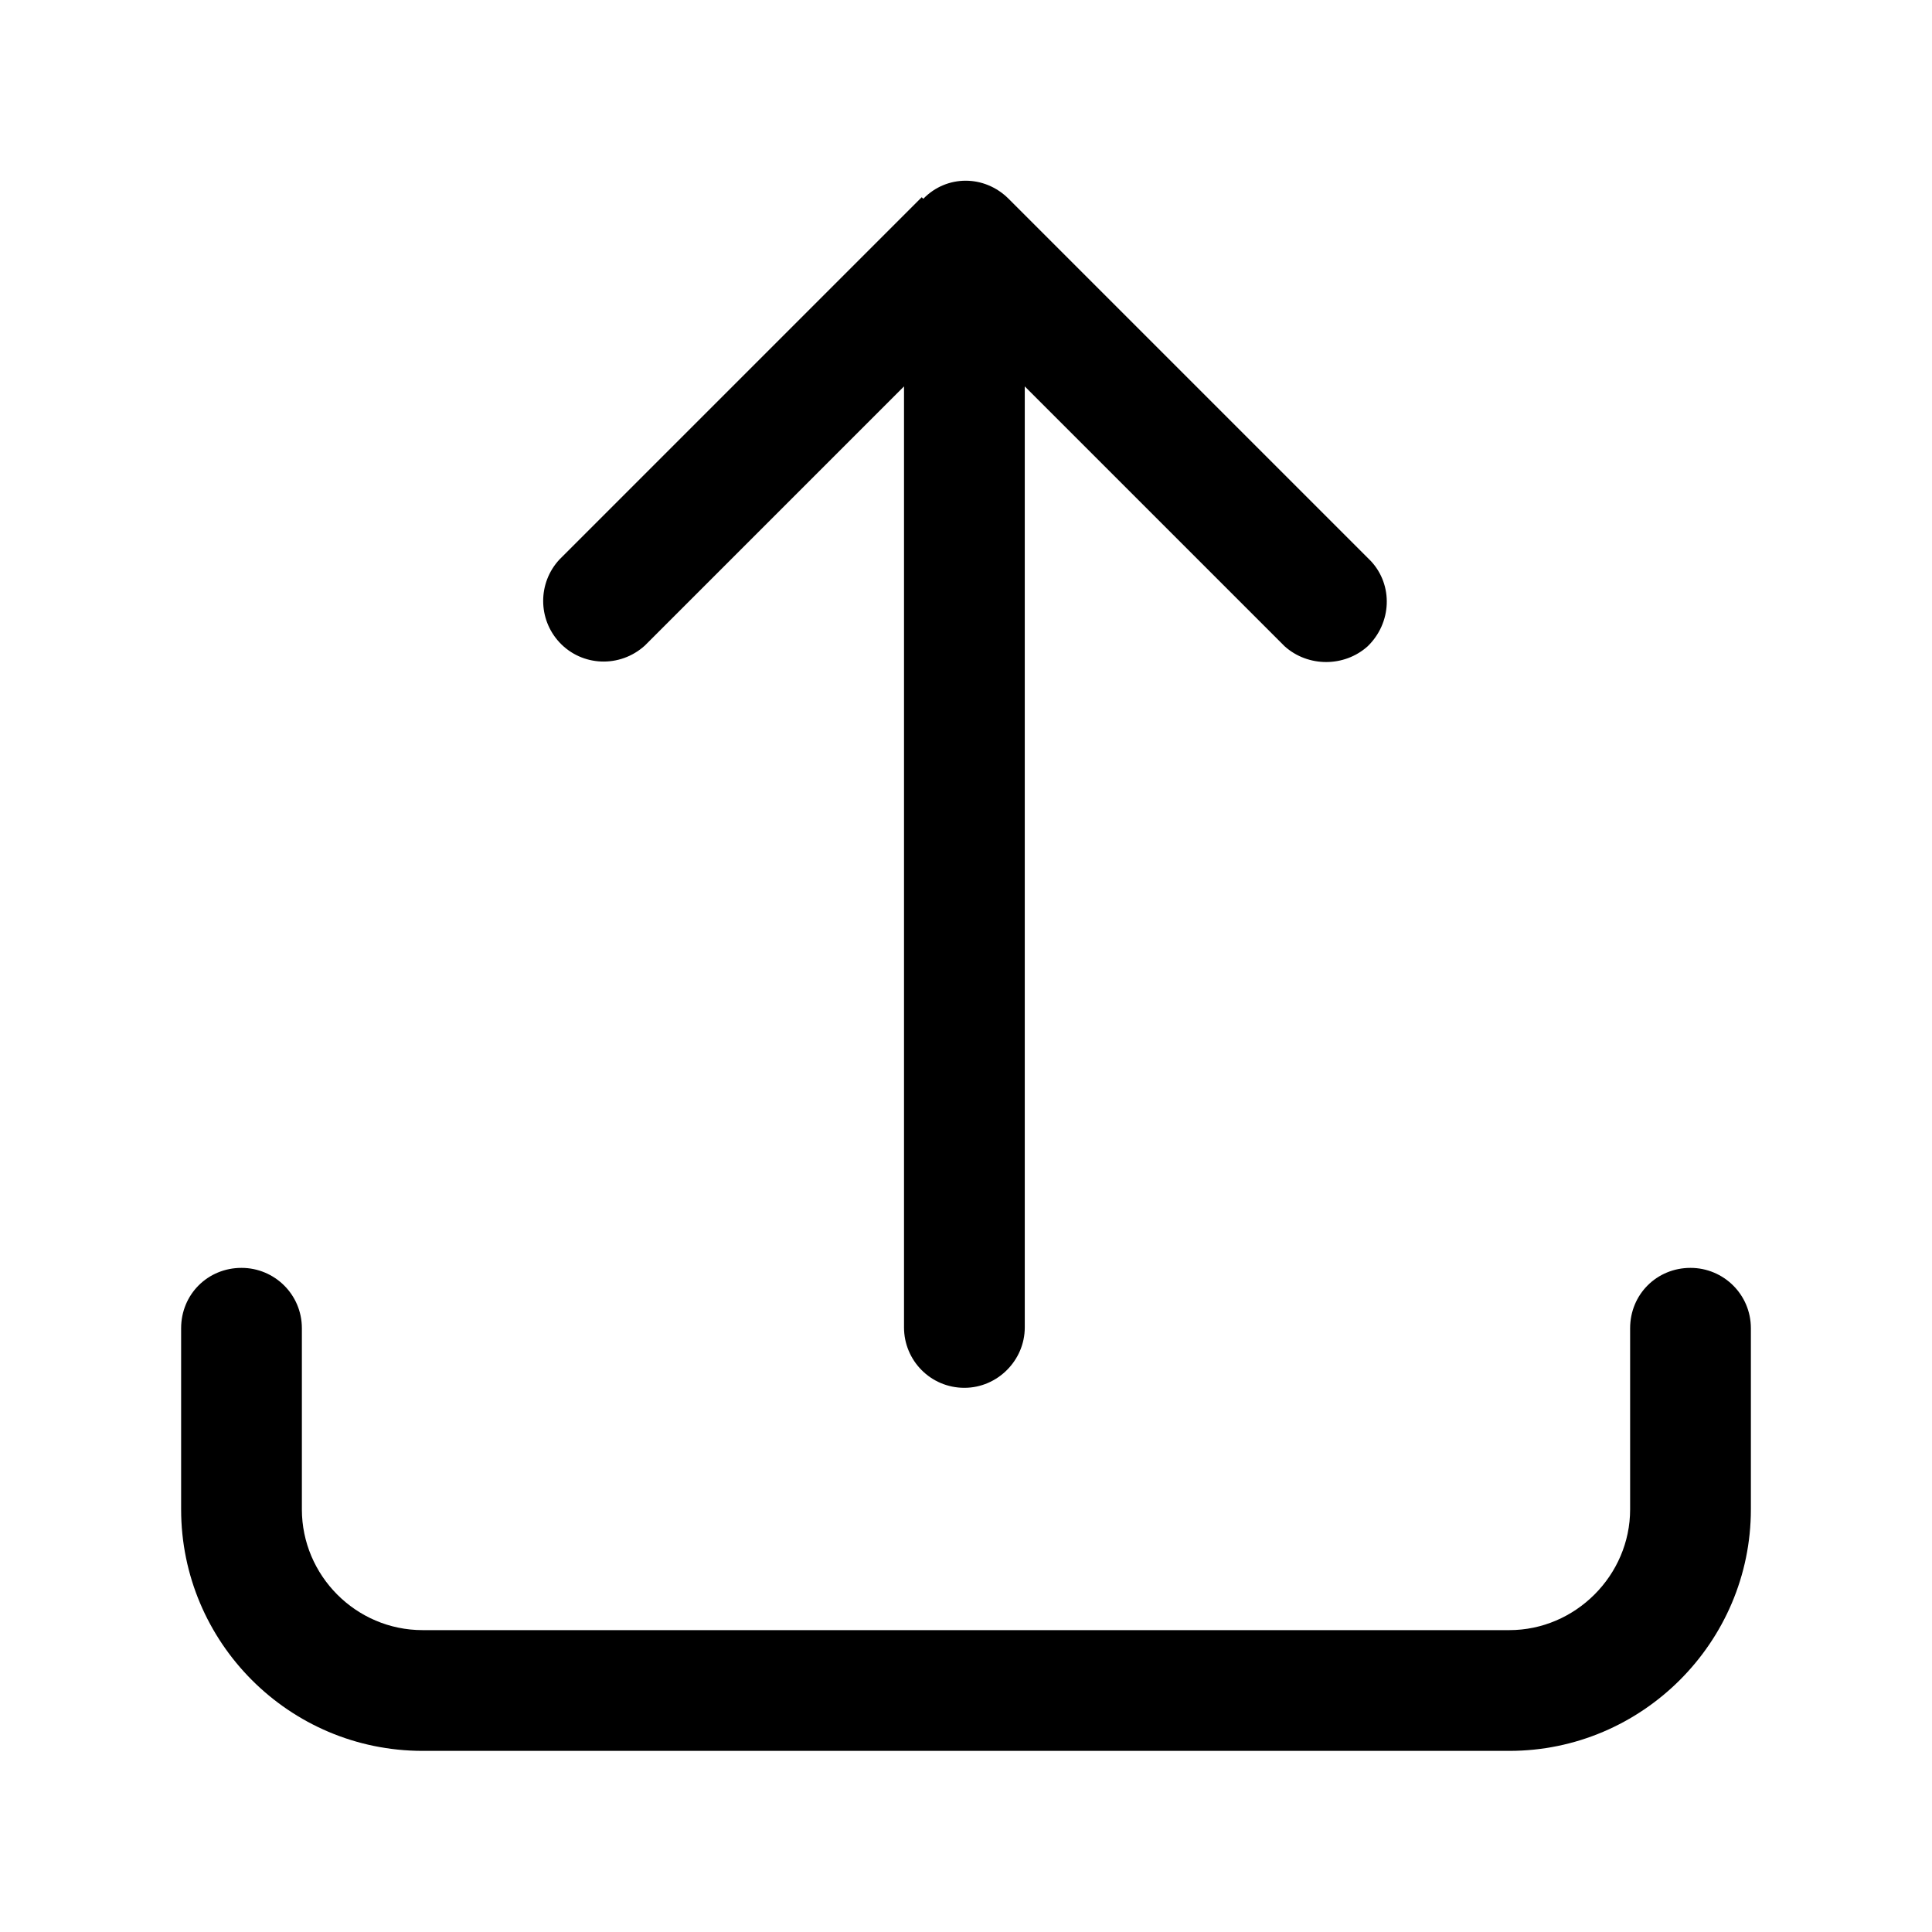 <svg viewBox="0 0 24 24" xmlns="http://www.w3.org/2000/svg"><path fill-rule="evenodd" d="M11.47 2.47l-.001 0c.29-.3.76-.3 1.06-.001l4.5 4.5v0c.28.3.26.77-.04 1.06 -.29.26-.74.26-1.03 0L12.73 4.8v11.69 0c0 .41-.34.75-.75.75 -.42 0-.75-.34-.75-.75V4.8l-3.22 3.22v0c-.31.28-.78.26-1.06-.04 -.27-.29-.27-.74 0-1.03l4.5-4.5ZM3 15.75v0c.41 0 .75.33.75.75v2.25 0c0 .82.67 1.5 1.5 1.5h13.5v0c.82 0 1.5-.68 1.5-1.5V16.5v0c0-.42.33-.75.75-.75 .41 0 .75.33.75.75v2.25 0c0 1.65-1.35 3-3 3H5.25v0c-1.66 0-3-1.35-3-3V16.5v0c0-.42.33-.75.75-.75Z"/></svg>